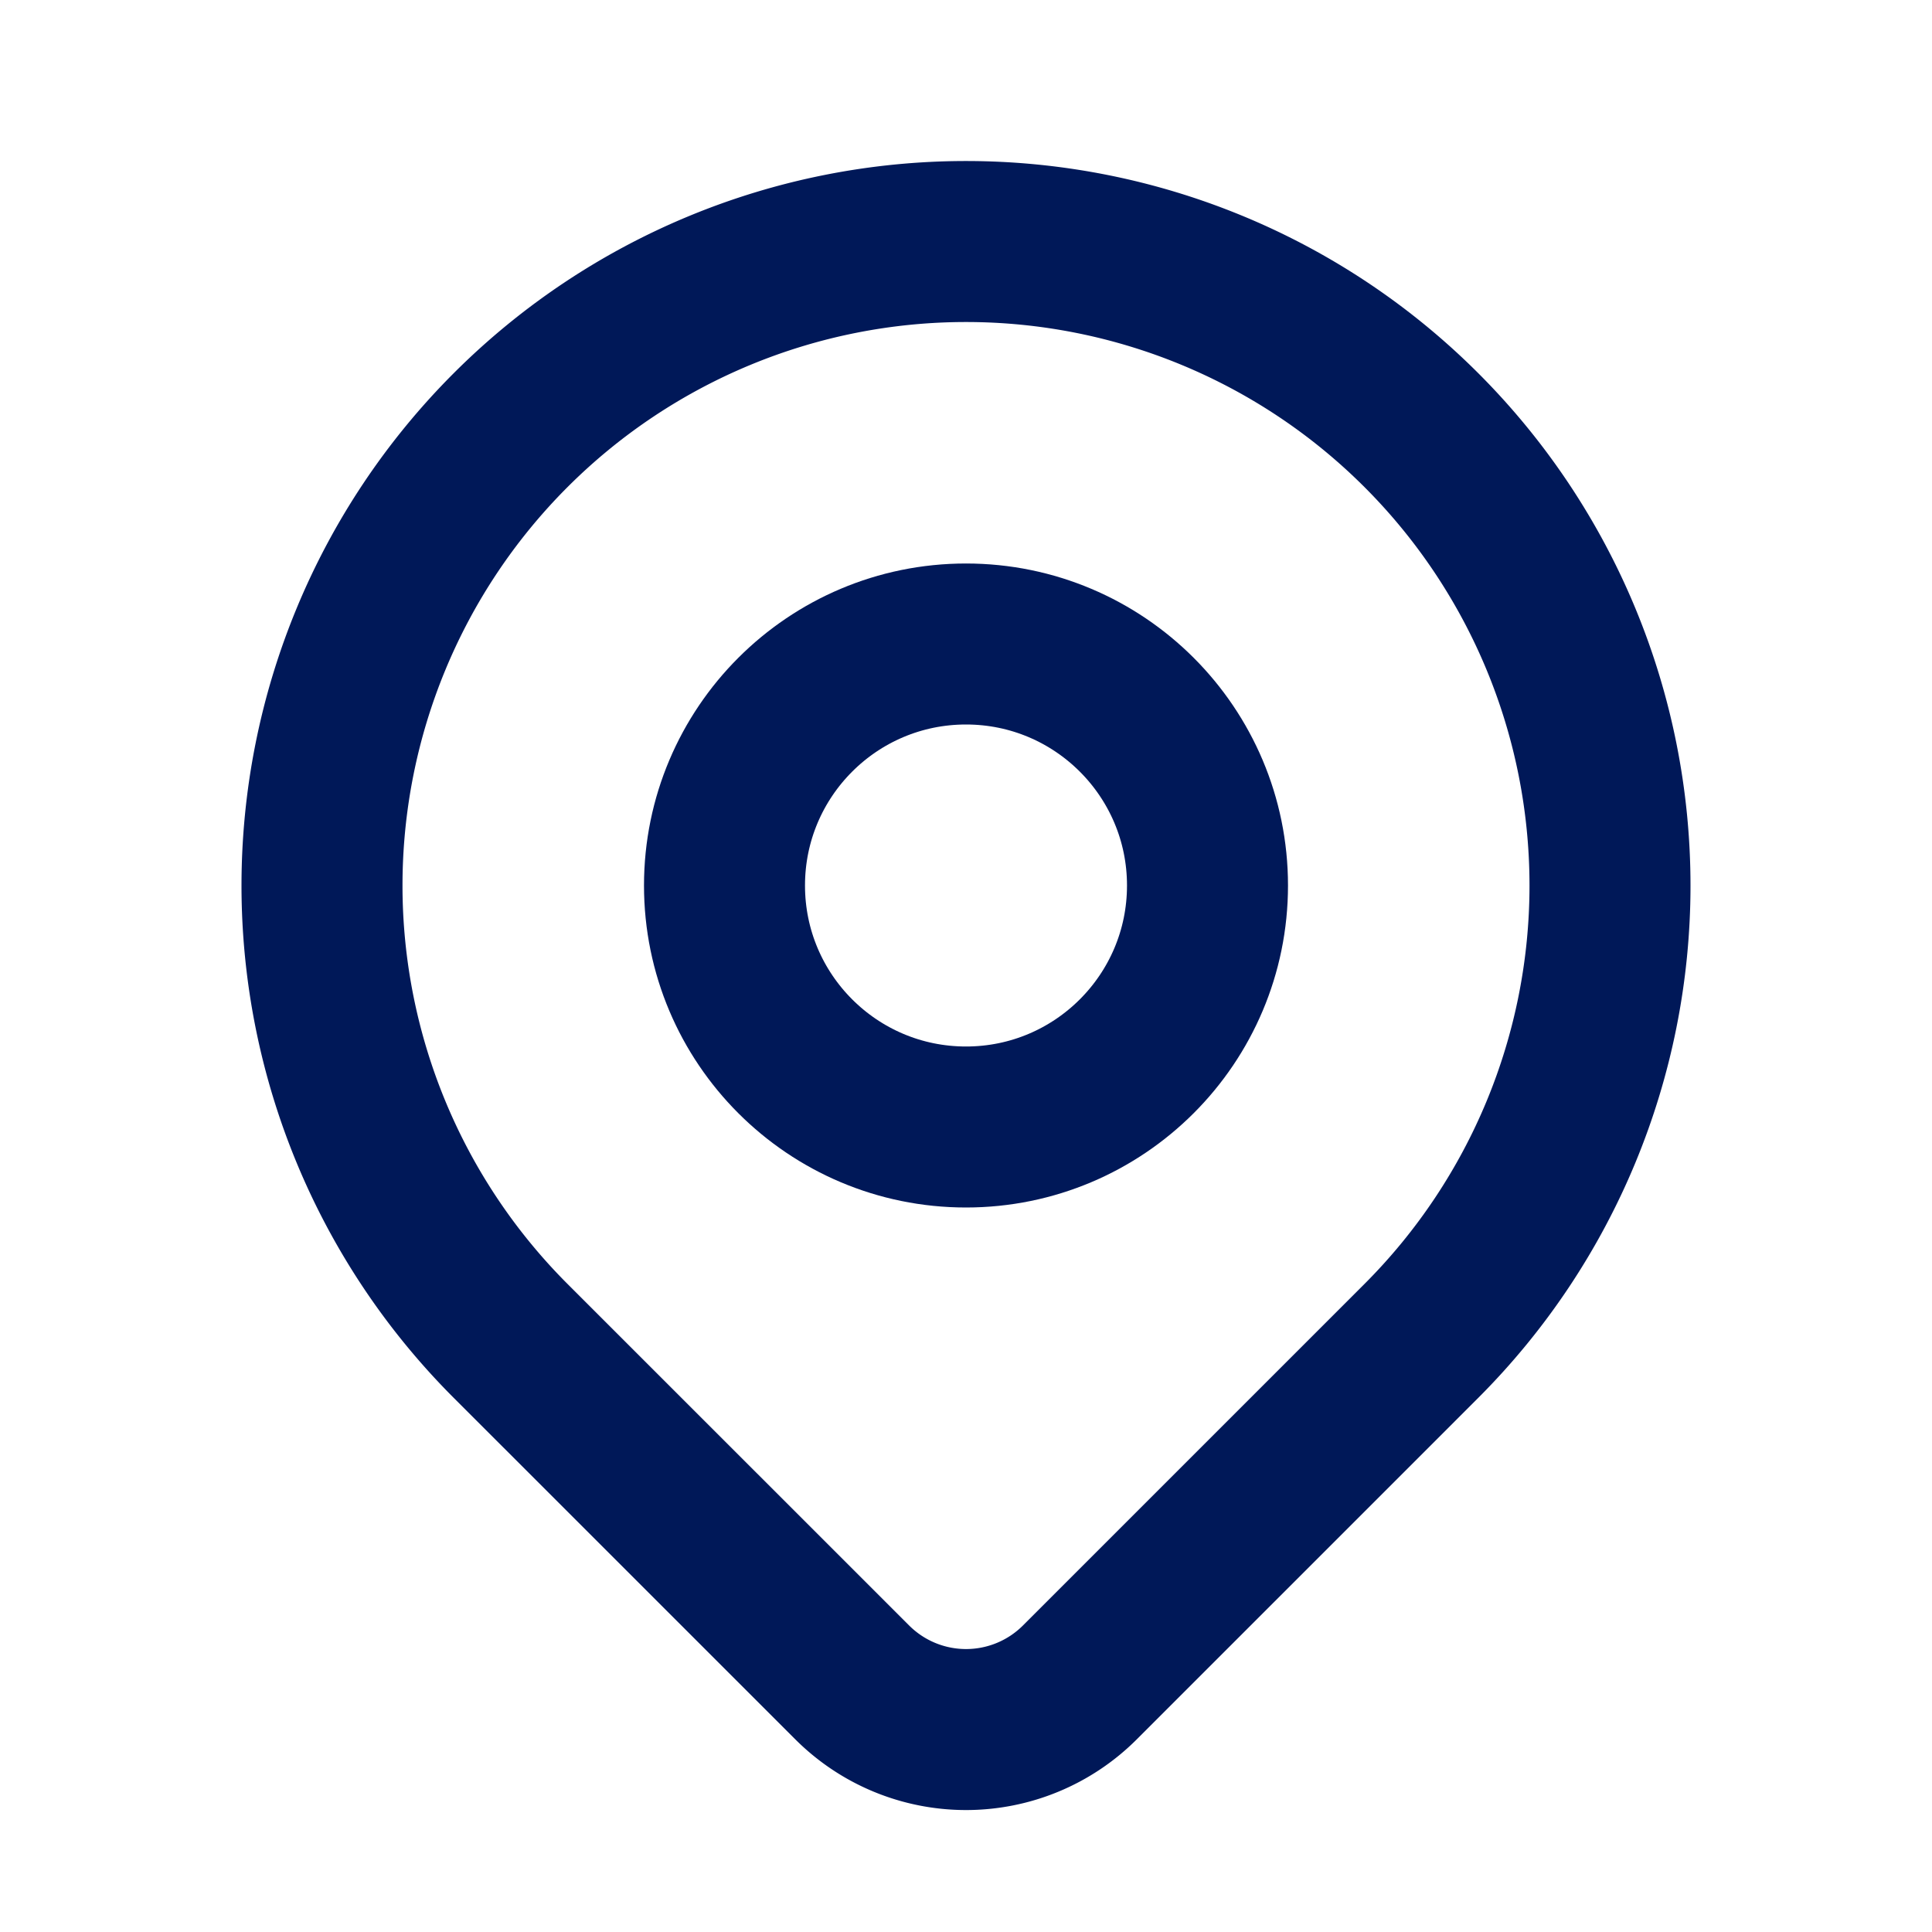<svg xmlns="http://www.w3.org/2000/svg" class="icon icon-tabler icon-tabler-map-pin" width="68" height="68"
  viewBox="0 0 24 24" stroke-width="2" stroke="#001858" fill="none" stroke-linecap="round" stroke-linejoin="round">
  <path stroke="none" d="M0 0h24v24H0z" fill="none" />
  <circle cx="12" cy="11" r="3" />
  <path d="M17.657 16.657l-4.243 4.243a2 2 0 0 1 -2.827 0l-4.244 -4.243a8 8 0 1 1 11.314 0z" />
</svg>
